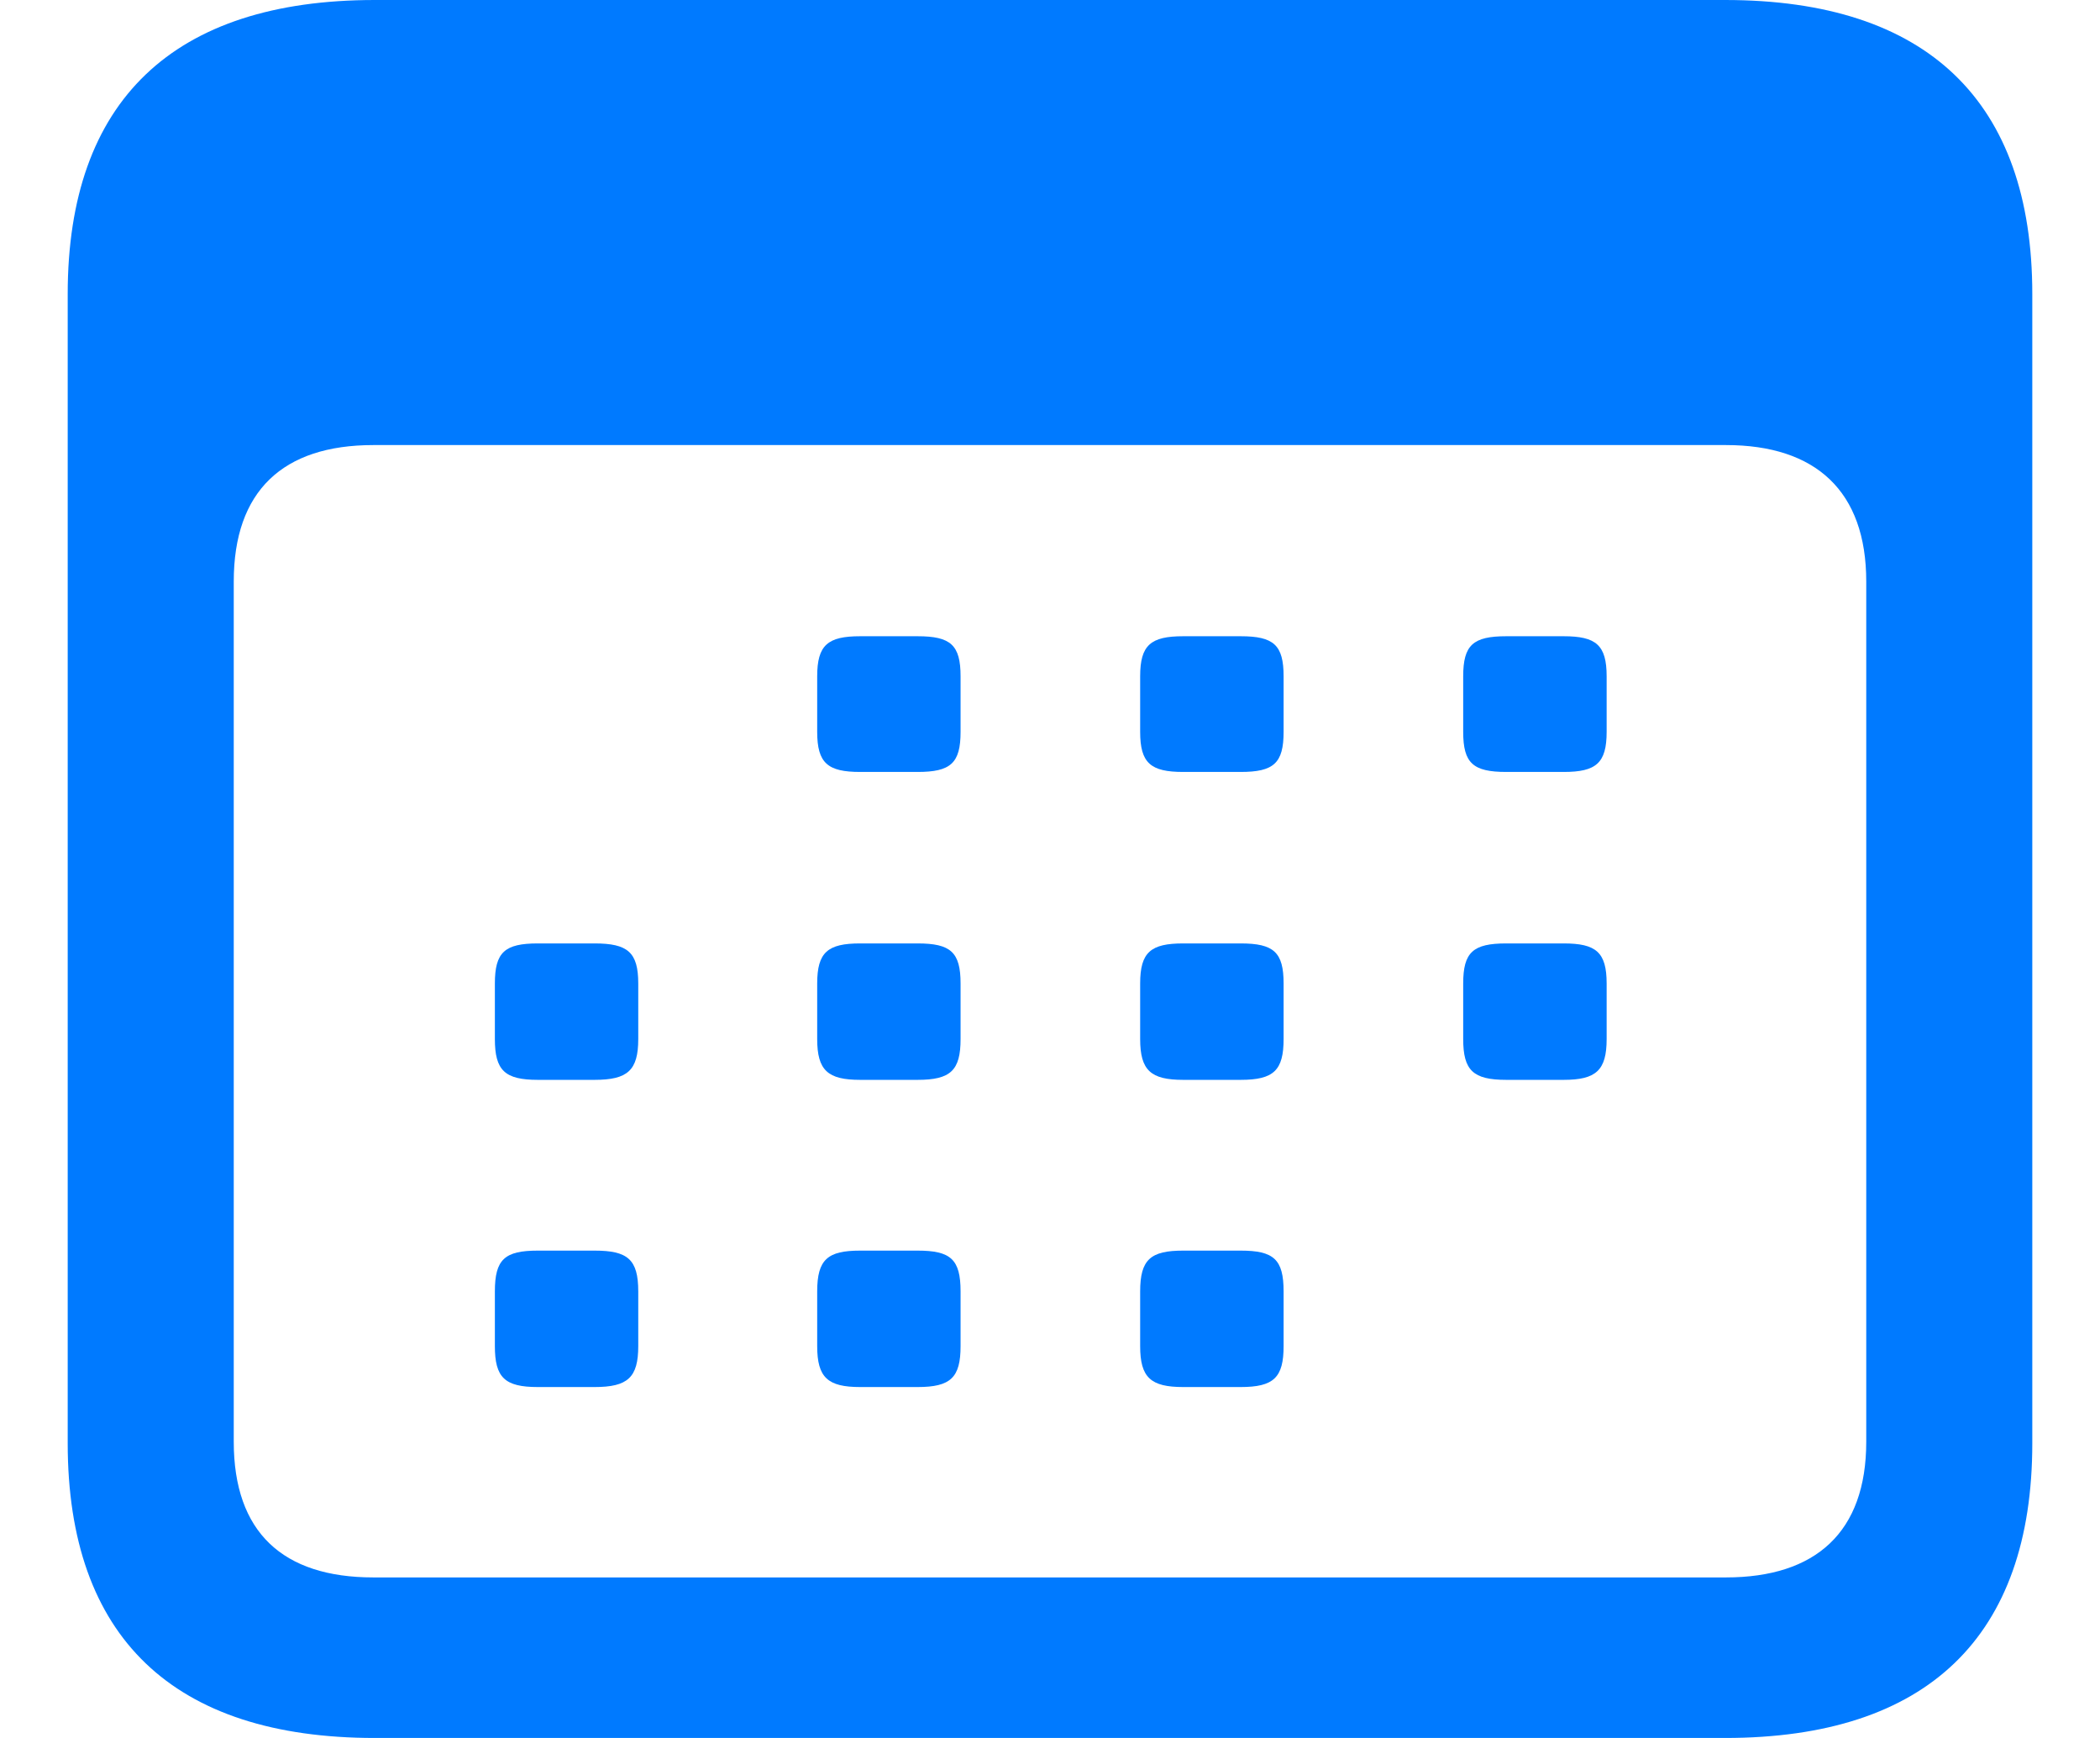 <svg width="29" height="24" viewBox="0 0 29 24" fill="none" xmlns="http://www.w3.org/2000/svg">
<path d="M5.177 24C2.394 24 0.935 22.61 0.935 19.93V4.06C0.935 1.39 2.394 0 5.177 0H23.823C26.616 0 28.065 1.401 28.065 4.06V19.93C28.065 22.599 26.616 24 23.823 24H5.177ZM5.156 21.783H23.834C25.074 21.783 25.772 21.159 25.772 19.909V8.03C25.772 6.781 25.074 6.146 23.834 6.146H5.156C3.905 6.146 3.228 6.781 3.228 8.03V19.909C3.228 21.159 3.905 21.783 5.156 21.783ZM11.879 10.66C11.431 10.66 11.285 10.539 11.285 10.106V9.34C11.285 8.907 11.431 8.786 11.879 8.786H12.671C13.129 8.786 13.265 8.907 13.265 9.34V10.106C13.265 10.539 13.129 10.66 12.671 10.66H11.879ZM16.34 10.66C15.891 10.66 15.745 10.539 15.745 10.106V9.34C15.745 8.907 15.891 8.786 16.34 8.786H17.132C17.59 8.786 17.726 8.907 17.726 9.34V10.106C17.726 10.539 17.59 10.66 17.132 10.66H16.34ZM20.801 10.66C20.342 10.66 20.206 10.539 20.206 10.106V9.34C20.206 8.907 20.342 8.786 20.801 8.786H21.593C22.041 8.786 22.187 8.907 22.187 9.34V10.106C22.187 10.539 22.041 10.66 21.593 10.66H20.801ZM7.428 14.912C6.97 14.912 6.834 14.781 6.834 14.348V13.582C6.834 13.149 6.97 13.028 7.428 13.028H8.21C8.668 13.028 8.814 13.149 8.814 13.582V14.348C8.814 14.781 8.668 14.912 8.21 14.912H7.428ZM11.879 14.912C11.431 14.912 11.285 14.781 11.285 14.348V13.582C11.285 13.149 11.431 13.028 11.879 13.028H12.671C13.129 13.028 13.265 13.149 13.265 13.582V14.348C13.265 14.781 13.129 14.912 12.671 14.912H11.879ZM16.34 14.912C15.891 14.912 15.745 14.781 15.745 14.348V13.582C15.745 13.149 15.891 13.028 16.34 13.028H17.132C17.59 13.028 17.726 13.149 17.726 13.582V14.348C17.726 14.781 17.59 14.912 17.132 14.912H16.34ZM20.801 14.912C20.342 14.912 20.206 14.781 20.206 14.348V13.582C20.206 13.149 20.342 13.028 20.801 13.028H21.593C22.041 13.028 22.187 13.149 22.187 13.582V14.348C22.187 14.781 22.041 14.912 21.593 14.912H20.801ZM7.428 19.154C6.97 19.154 6.834 19.023 6.834 18.589V17.834C6.834 17.39 6.97 17.27 7.428 17.27H8.21C8.668 17.27 8.814 17.39 8.814 17.834V18.589C8.814 19.023 8.668 19.154 8.21 19.154H7.428ZM11.879 19.154C11.431 19.154 11.285 19.023 11.285 18.589V17.834C11.285 17.39 11.431 17.27 11.879 17.27H12.671C13.129 17.27 13.265 17.39 13.265 17.834V18.589C13.265 19.023 13.129 19.154 12.671 19.154H11.879ZM16.34 19.154C15.891 19.154 15.745 19.023 15.745 18.589V17.834C15.745 17.39 15.891 17.27 16.34 17.27H17.132C17.59 17.27 17.726 17.39 17.726 17.834V18.589C17.726 19.023 17.59 19.154 17.132 19.154H16.34Z" fill="#007AFF"/>
</svg>
